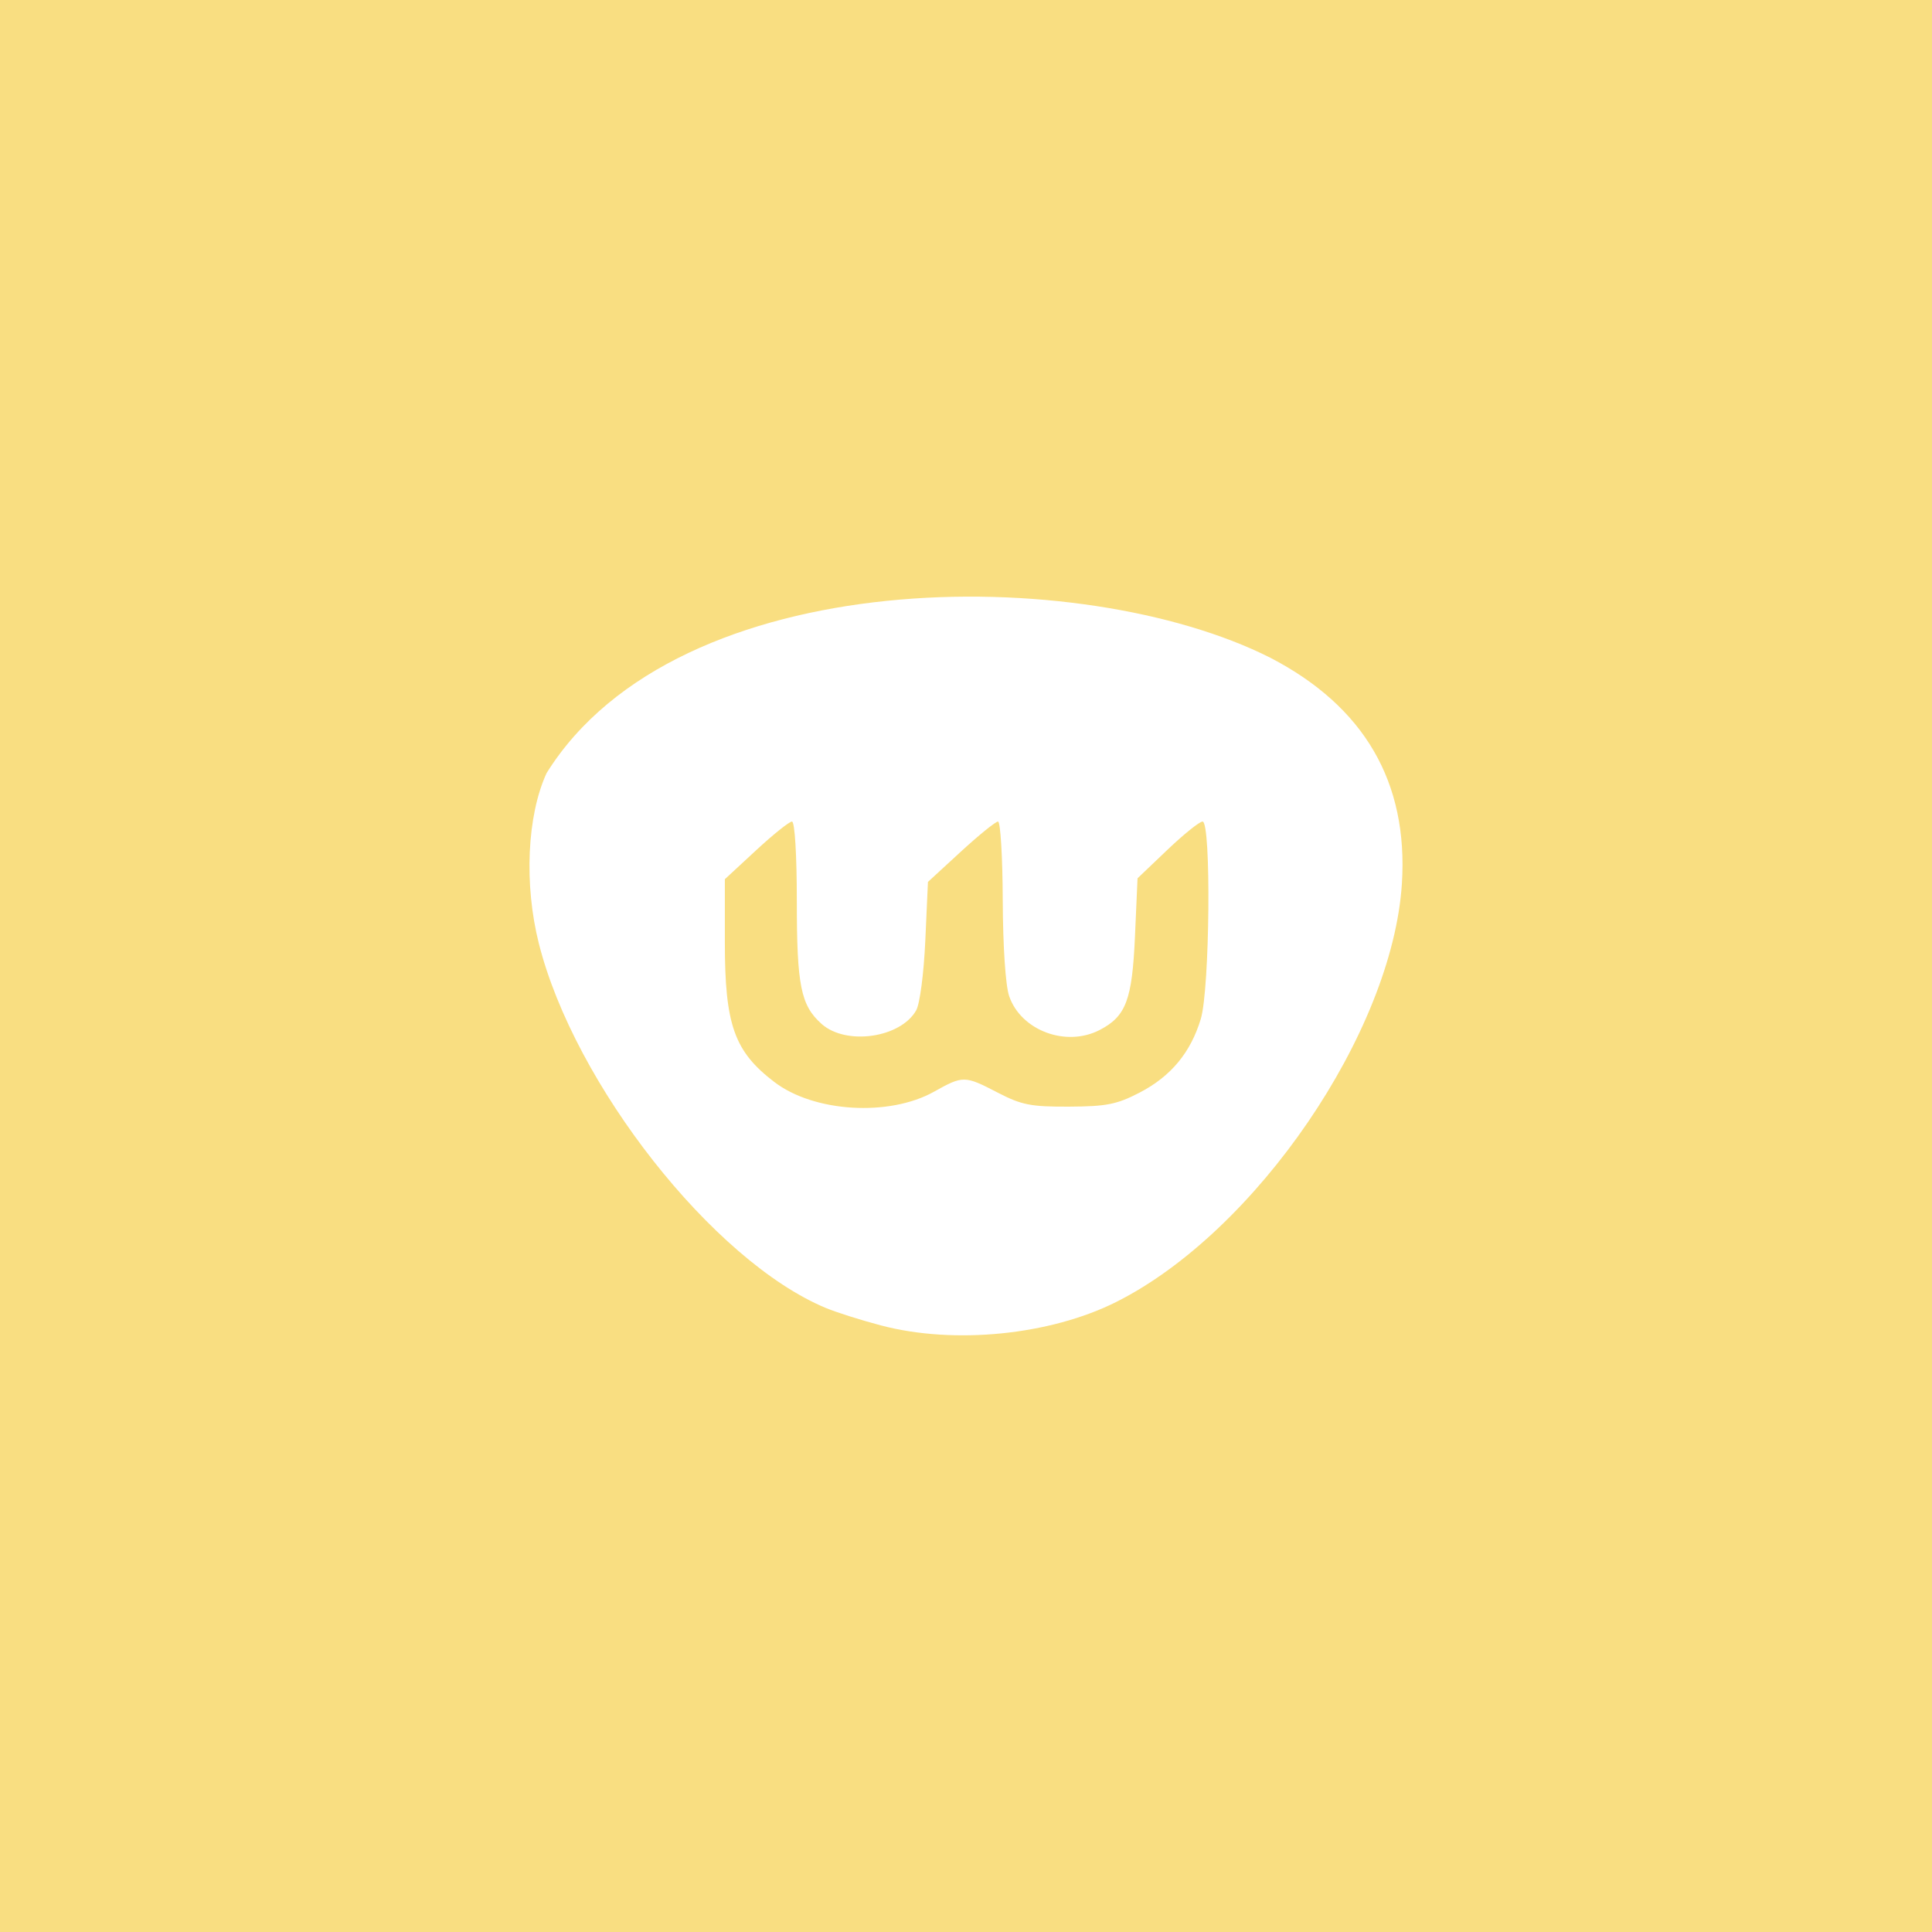 <?xml version="1.0" encoding="UTF-8"?>
<svg version="1.1" viewBox="0 0 192 192" xml:space="preserve" xmlns="http://www.w3.org/2000/svg">
  <rect width="100%" height="100%" class="a" fill="#f9de81" />
  <path
    d="m87.59 131.73c-1.983-0.52-4.478-1.31-5.545-1.756-11.158-4.662-24.947-22.178-28.491-36.192-1.488-5.885-1.179-12.738 0.766-16.955 13.033-20.907 53.185-20.915 71.905-11.47 9.35 4.839 13.742 12.376 13.093 22.469-0.947 14.745-14.494 34.583-28.377 41.556-6.57 3.3-16.075 4.255-23.352 2.347zm5.231-23.237c2.9-1.621 3.038-1.618 6.351 0.1 2.35 1.219 3.285 1.402 7.072 1.384 3.718-0.018 4.756-0.224 7.014-1.397 3.107-1.614 5.071-3.981 6.077-7.325 0.897-2.98 1.045-19.61 0.174-19.61-0.302 0-1.879 1.269-3.505 2.82l-2.957 2.82-0.255 5.774c-0.279 6.324-0.892 7.947-3.513 9.303-3.338 1.726-7.812 0.051-8.989-3.364-0.362-1.052-0.621-4.932-0.639-9.561-0.016-4.285-0.227-7.791-0.47-7.791-0.243 0-1.909 1.35-3.702 2.999l-3.261 2.999-0.261 5.813c-0.147 3.278-0.544 6.312-0.911 6.957-1.556 2.737-6.963 3.51-9.396 1.343-2.067-1.841-2.463-3.798-2.463-12.177 0-4.63-0.201-7.935-0.482-7.935-0.265 0-1.874 1.289-3.576 2.865l-3.094 2.865v6.255c0 8.232 0.93 10.856 4.925 13.904 3.939 3.004 11.394 3.455 15.859 0.96z"
    fill="#fff" stroke-width=".511" />
</svg>
